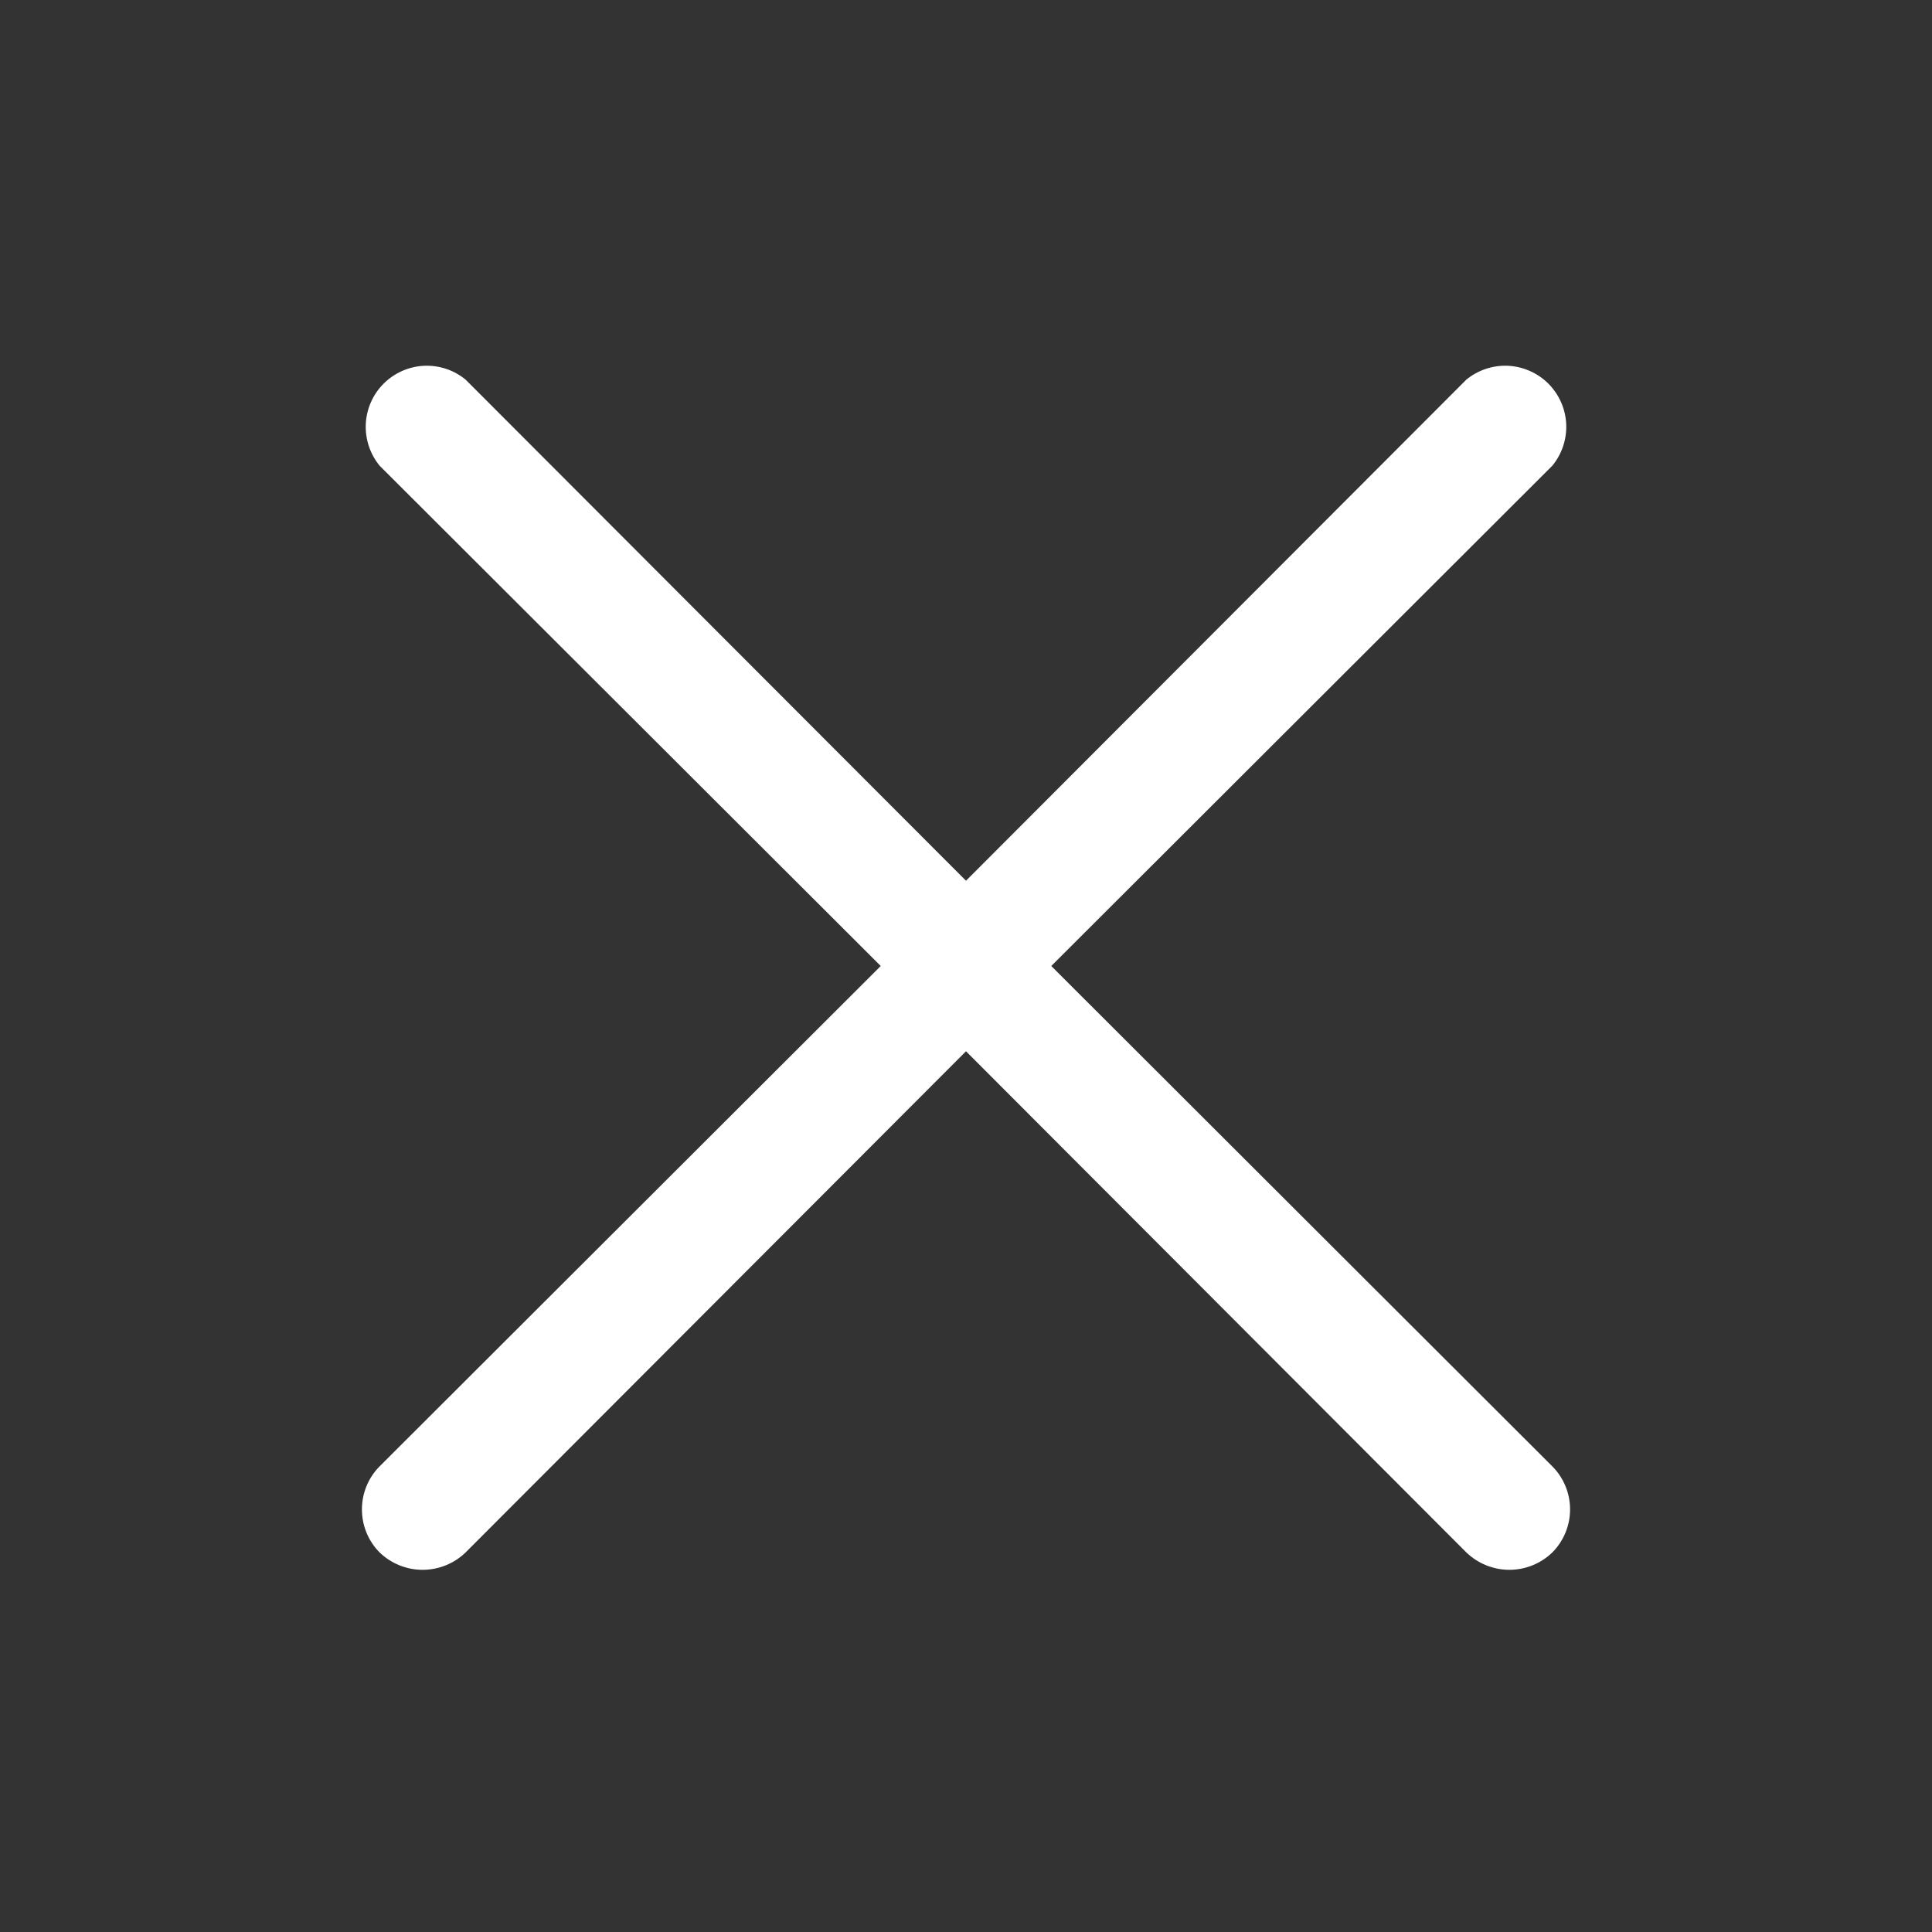 
<svg width="30" height="30" viewBox="0 0 30 30" fill="none" xmlns="http://www.w3.org/2000/svg">
<rect x="0" y="0" width="30" height="30" fill="#333333" stroke="none"/>
<path d="M24.105 22.77C24.281 22.947 24.38 23.188 24.38 23.438C24.38 23.688 24.281 23.928 24.105 24.106C23.926 24.279 23.687 24.376 23.437 24.376C23.188 24.376 22.949 24.279 22.769 24.106L15 16.324L7.23 24.106C7.051 24.279 6.812 24.376 6.562 24.376C6.313 24.376 6.074 24.279 5.894 24.106C5.718 23.928 5.62 23.688 5.62 23.438C5.62 23.188 5.718 22.947 5.894 22.77L13.676 15L5.894 7.231C5.745 7.048 5.669 6.817 5.68 6.582C5.692 6.346 5.79 6.124 5.957 5.957C6.124 5.791 6.346 5.692 6.582 5.68C6.817 5.669 7.048 5.745 7.23 5.895L15 13.676L22.769 5.895C22.952 5.745 23.183 5.669 23.418 5.68C23.654 5.692 23.876 5.791 24.043 5.957C24.209 6.124 24.308 6.346 24.32 6.582C24.331 6.817 24.255 7.048 24.105 7.231L16.324 15L24.105 22.77Z" fill="white"/>
</svg>
